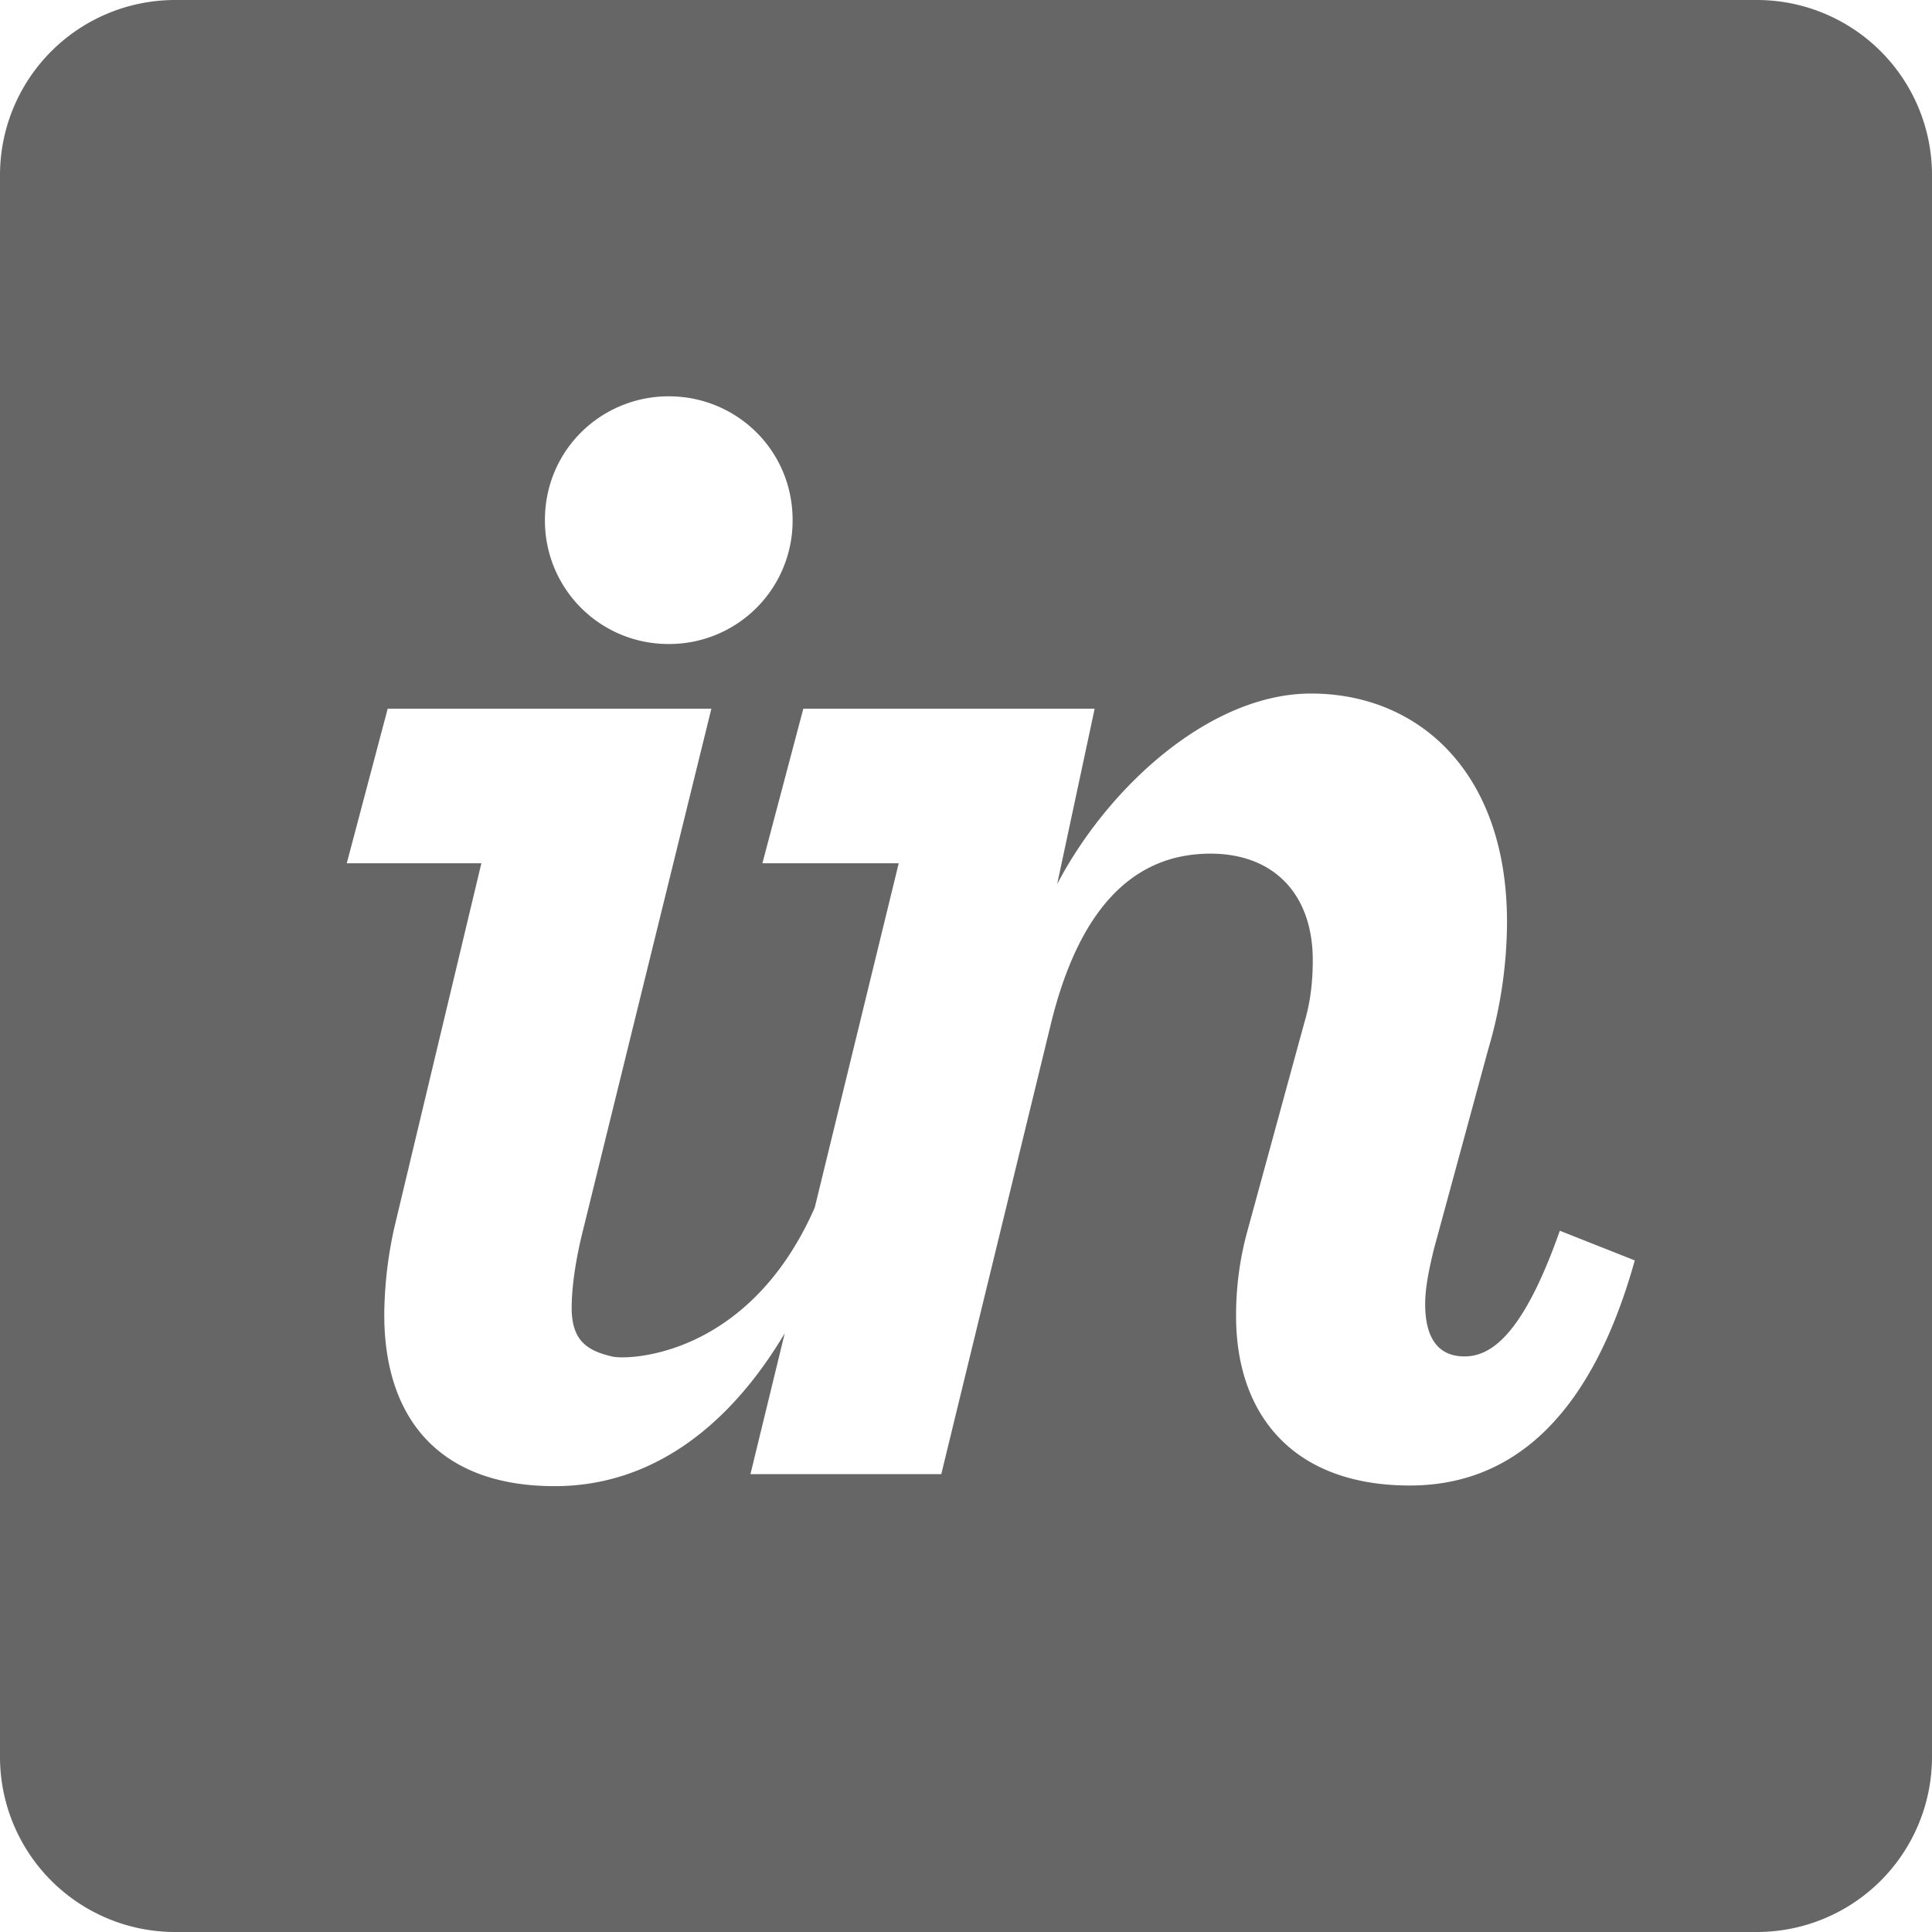<svg xmlns="http://www.w3.org/2000/svg" width="39" height="39" viewBox="0 0 39 39">
    <path fill="#666" fill-rule="evenodd" d="M35.465 0H3.535A3.535 3.535 0 0 0 0 3.535v31.93A3.535 3.535 0 0 0 3.535 39h31.93A3.535 3.535 0 0 0 39 35.465V3.535A3.535 3.535 0 0 0 35.465 0zM13.5 13a2.49 2.49 0 0 0 2.5-2.5C16 9.081 14.86 8 13.5 8S11 9.082 11 10.5a2.49 2.49 0 0 0 2.5 2.5zM7.963 24.767a8.304 8.304 0 0 0-.206 1.774c0 2.079 1.1 3.459 3.44 3.459 1.939 0 3.511-1.18 4.644-3.086l-.692 2.843h3.852l2.202-9.045c.55-2.29 1.616-3.48 3.233-3.48 1.272 0 2.064.812 2.064 2.15 0 .388-.035.81-.172 1.268l-1.136 4.158a6.391 6.391 0 0 0-.24 1.762c0 1.973 1.135 3.417 3.508 3.417 2.03 0 3.646-1.338 4.54-4.544l-1.513-.599c-.757 2.148-1.41 2.537-1.926 2.537s-.792-.353-.792-1.057c0-.317.07-.669.172-1.093l1.101-4.05a9.138 9.138 0 0 0 .379-2.57c0-3.03-1.79-4.611-3.956-4.611-2.03 0-4.093 1.875-5.125 3.848l.757-3.542h-5.881l-.826 3.12h2.752l-1.695 6.95c-1.33 3.03-3.775 3.079-4.081 3.009-.504-.117-.826-.313-.826-.983 0-.387.069-.943.24-1.613l2.58-10.483H7.826L7 17.426h2.717l-1.754 7.341z"/>
</svg>
